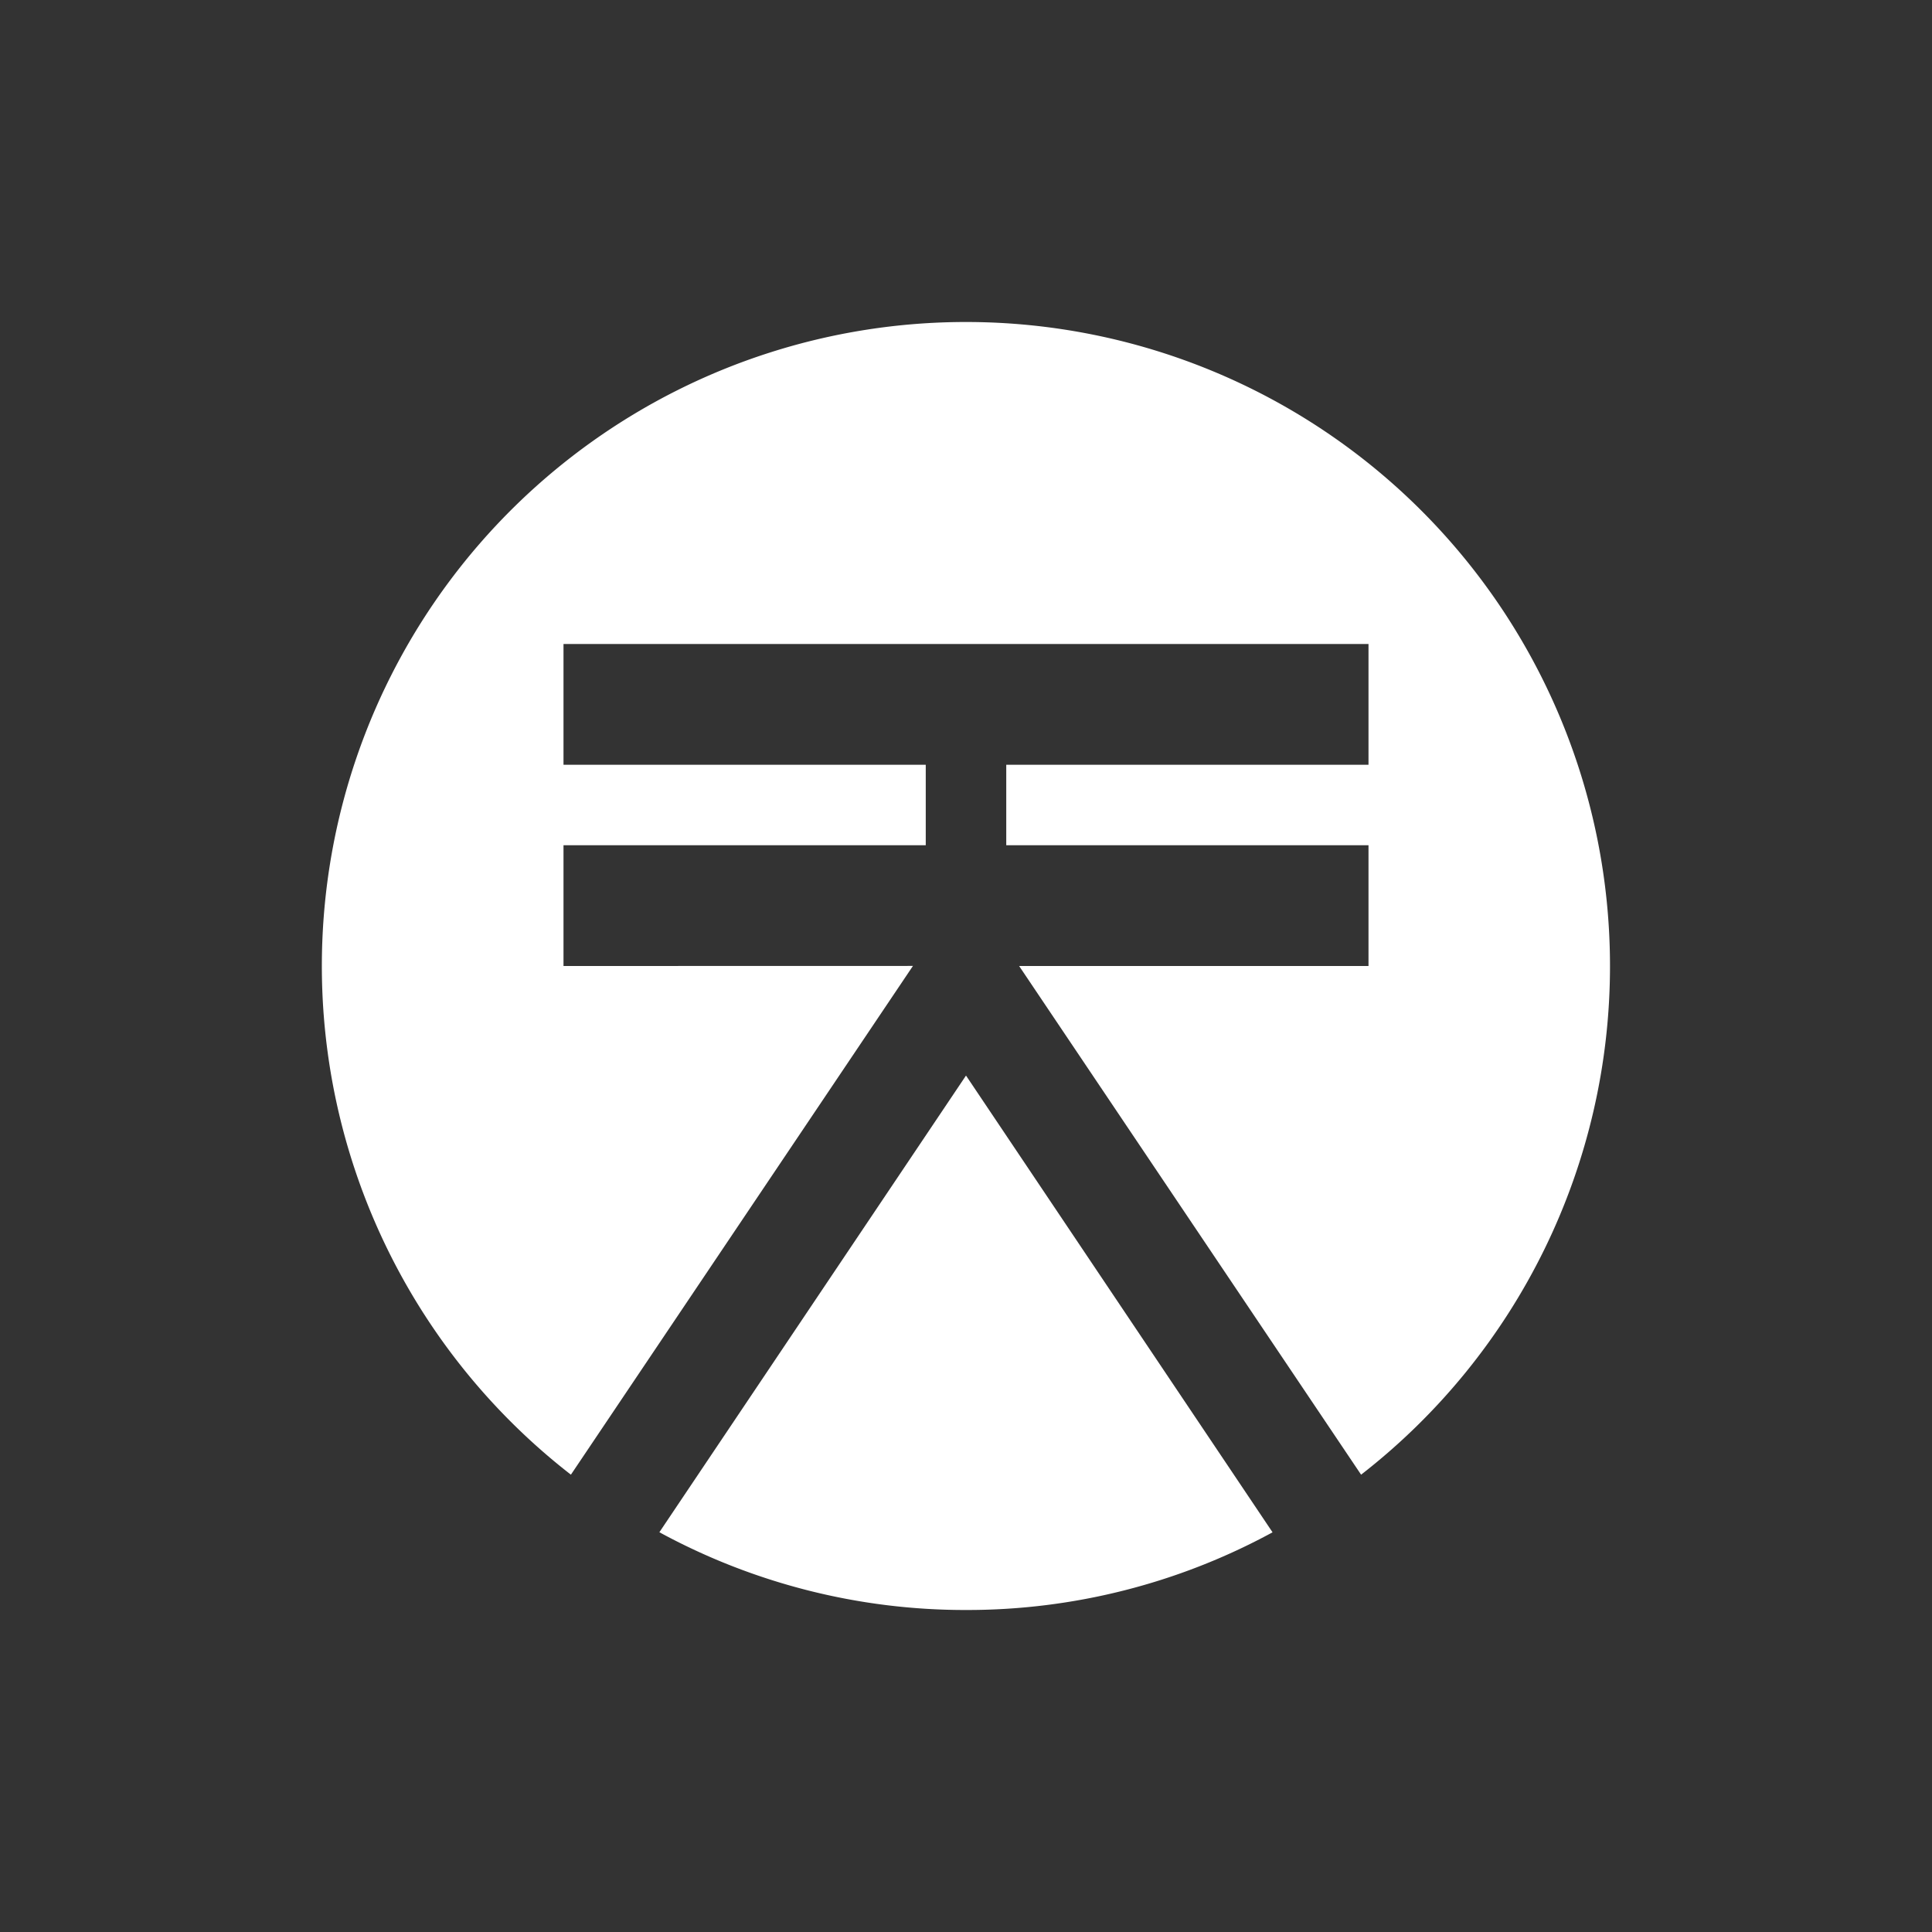 <svg xmlns="http://www.w3.org/2000/svg" width="24" height="24" fill="none" viewBox="0 0 24 24">
    <rect x="0" y="0" width="24" height="24" fill="#333333" stroke="none"/>
    <path fill="#fff" d="M8.191 19.034A7.95 7.95 0 0 0 12 20a7.94 7.94 0 0 0 3.808-.965L12 13.361z"/>
    <path fill="#fff" d="M7 12v-1.5h4.5v-1H7V8h10v1.5h-4.5v1H17V12h-4.34l4.248 6.319A8 8 0 0 0 20 11.999 8 8 0 0 0 12 4a8 8 0 0 0-4.908 14.319l4.249-6.32z"/>
</svg>

